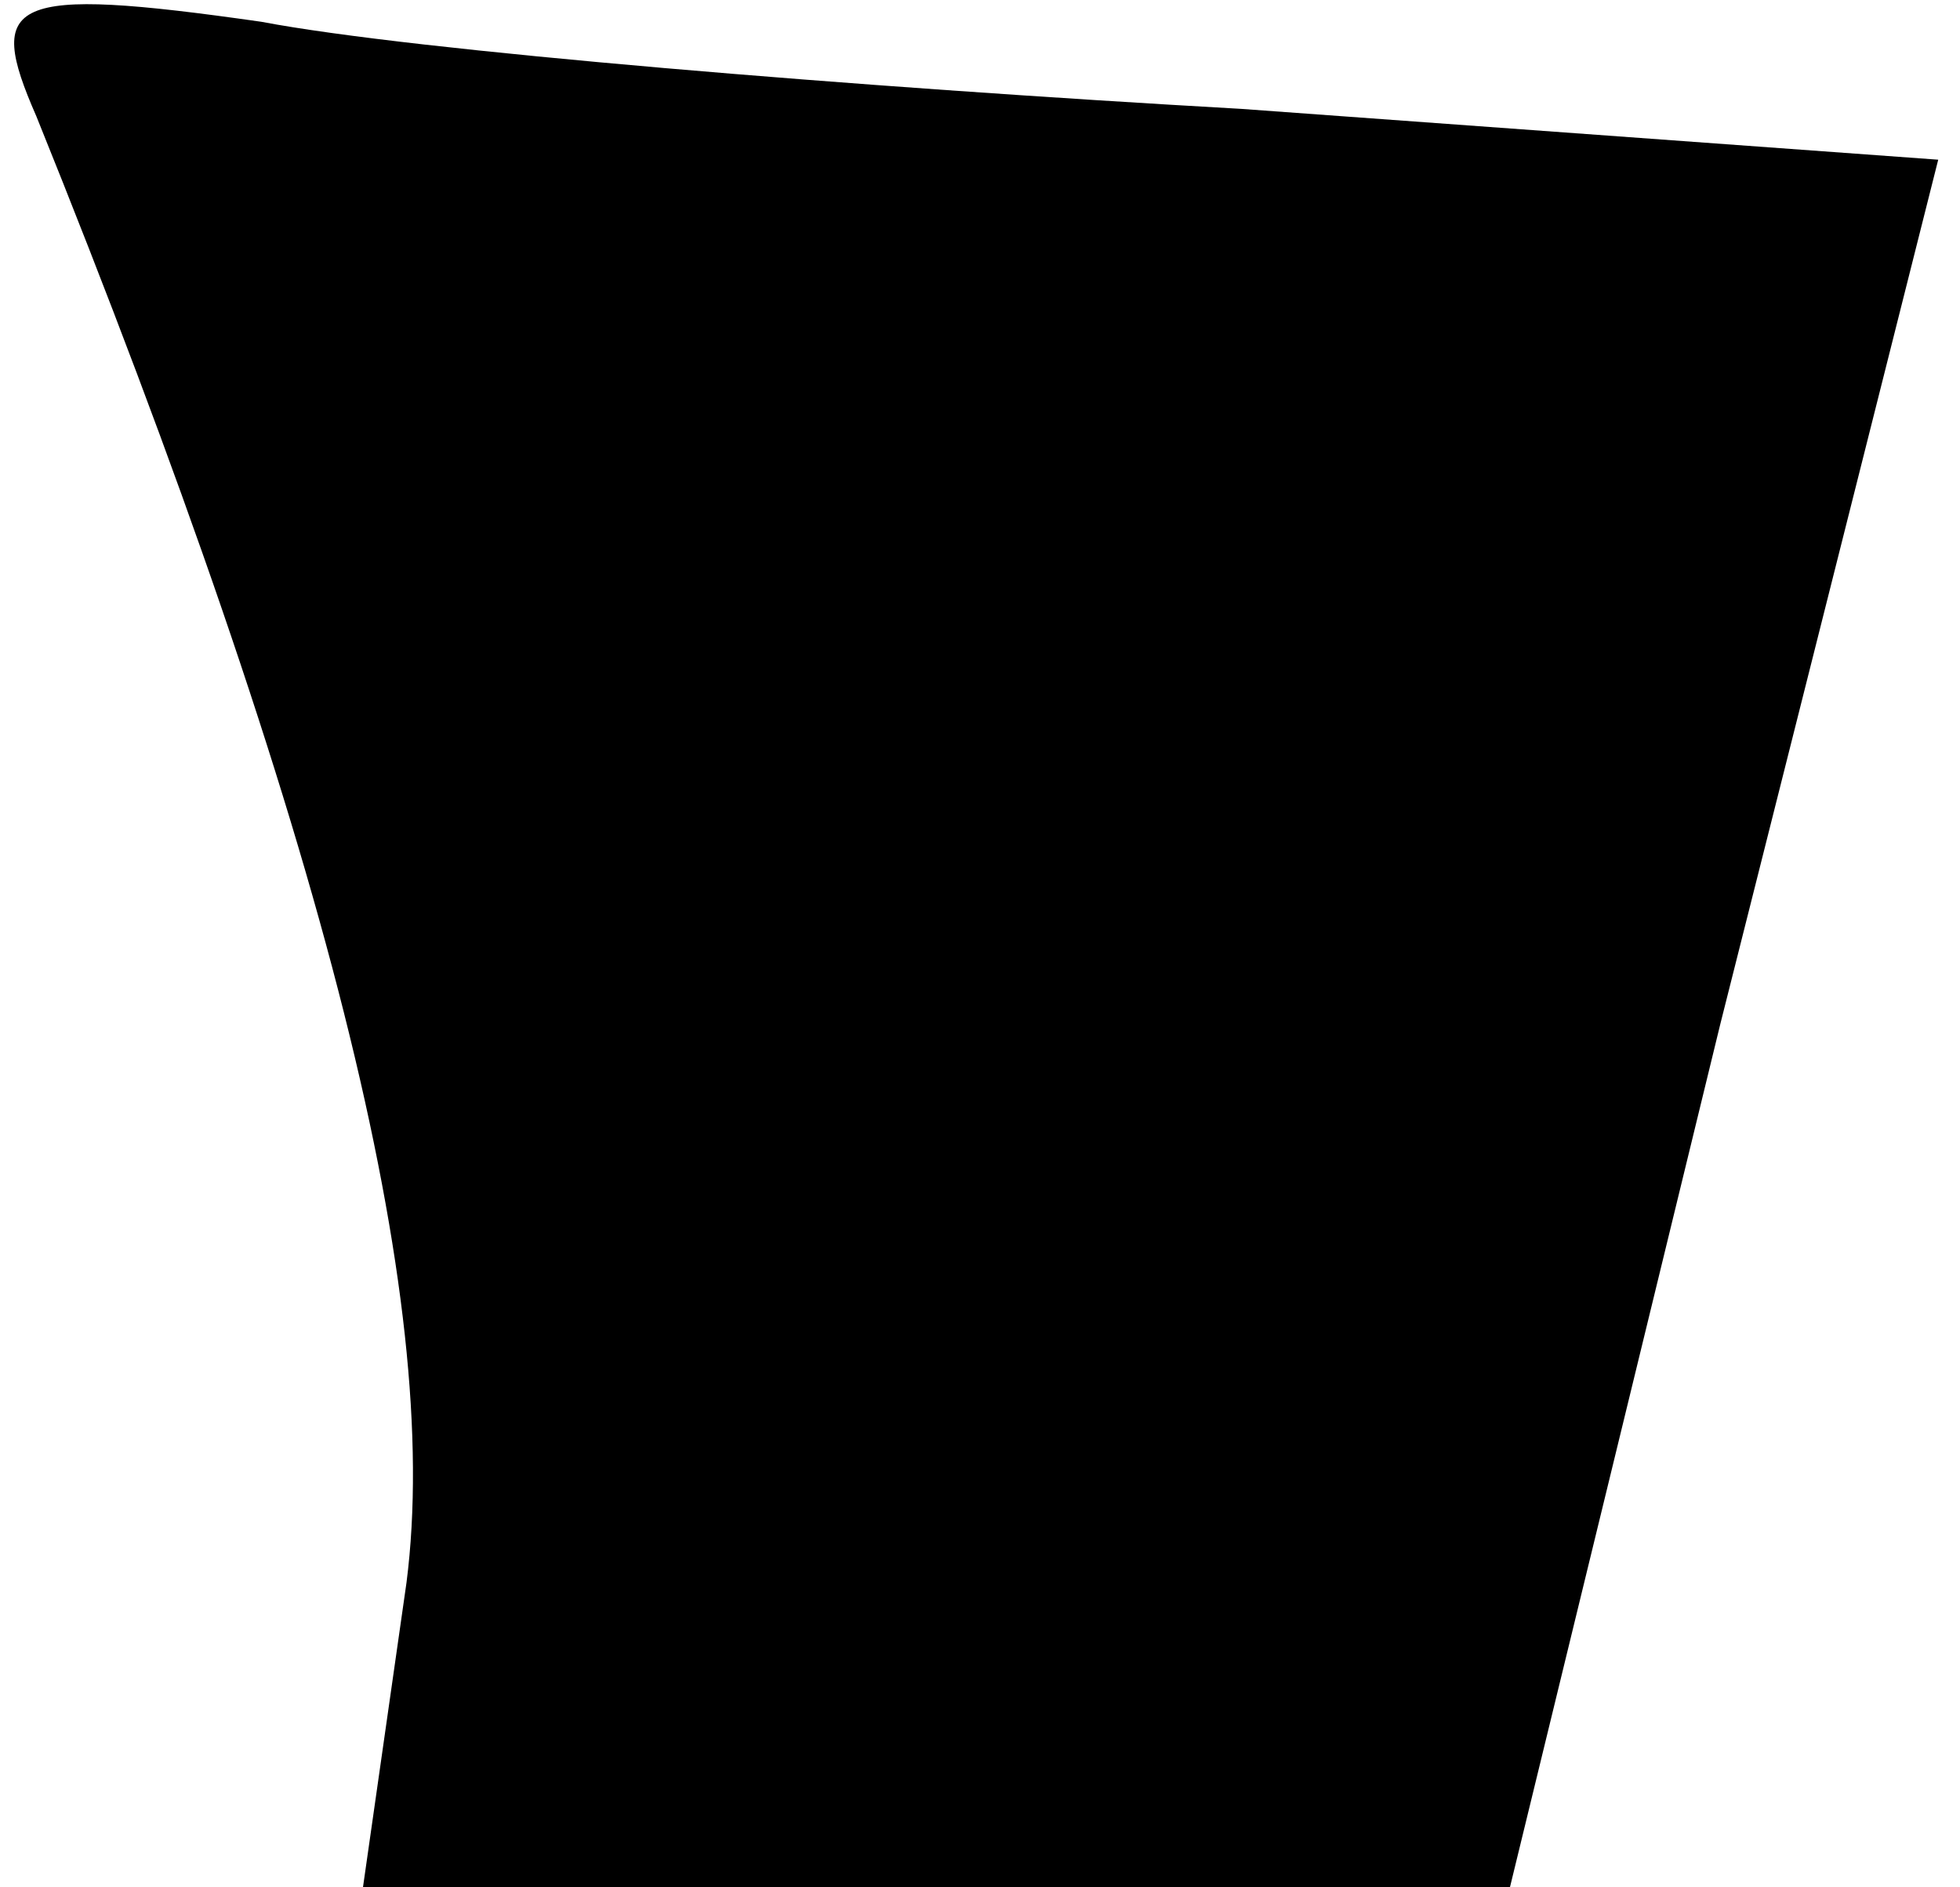 <?xml version="1.0" standalone="no"?>
<!DOCTYPE svg PUBLIC "-//W3C//DTD SVG 20010904//EN"
 "http://www.w3.org/TR/2001/REC-SVG-20010904/DTD/svg10.dtd">
<svg version="1.0" xmlns="http://www.w3.org/2000/svg"
 width="27pt" height="26pt" viewBox="0 0 27 26"
 preserveAspectRatio="xMidYMid meet">
<g transform="translate(0,26) scale(0.1,-0.1)"
fill="#000000" stroke="none">
<path fill="#000000" stroke="none" d="M5 244 c40 -99 56 -163 51 -202 l-6
-42 79 0 79 0 29 119 30 119 -96 7 c-53 3 -114 8 -135 12 -35 5 -38 3 -31 -13z"/>
</g>
</svg>
